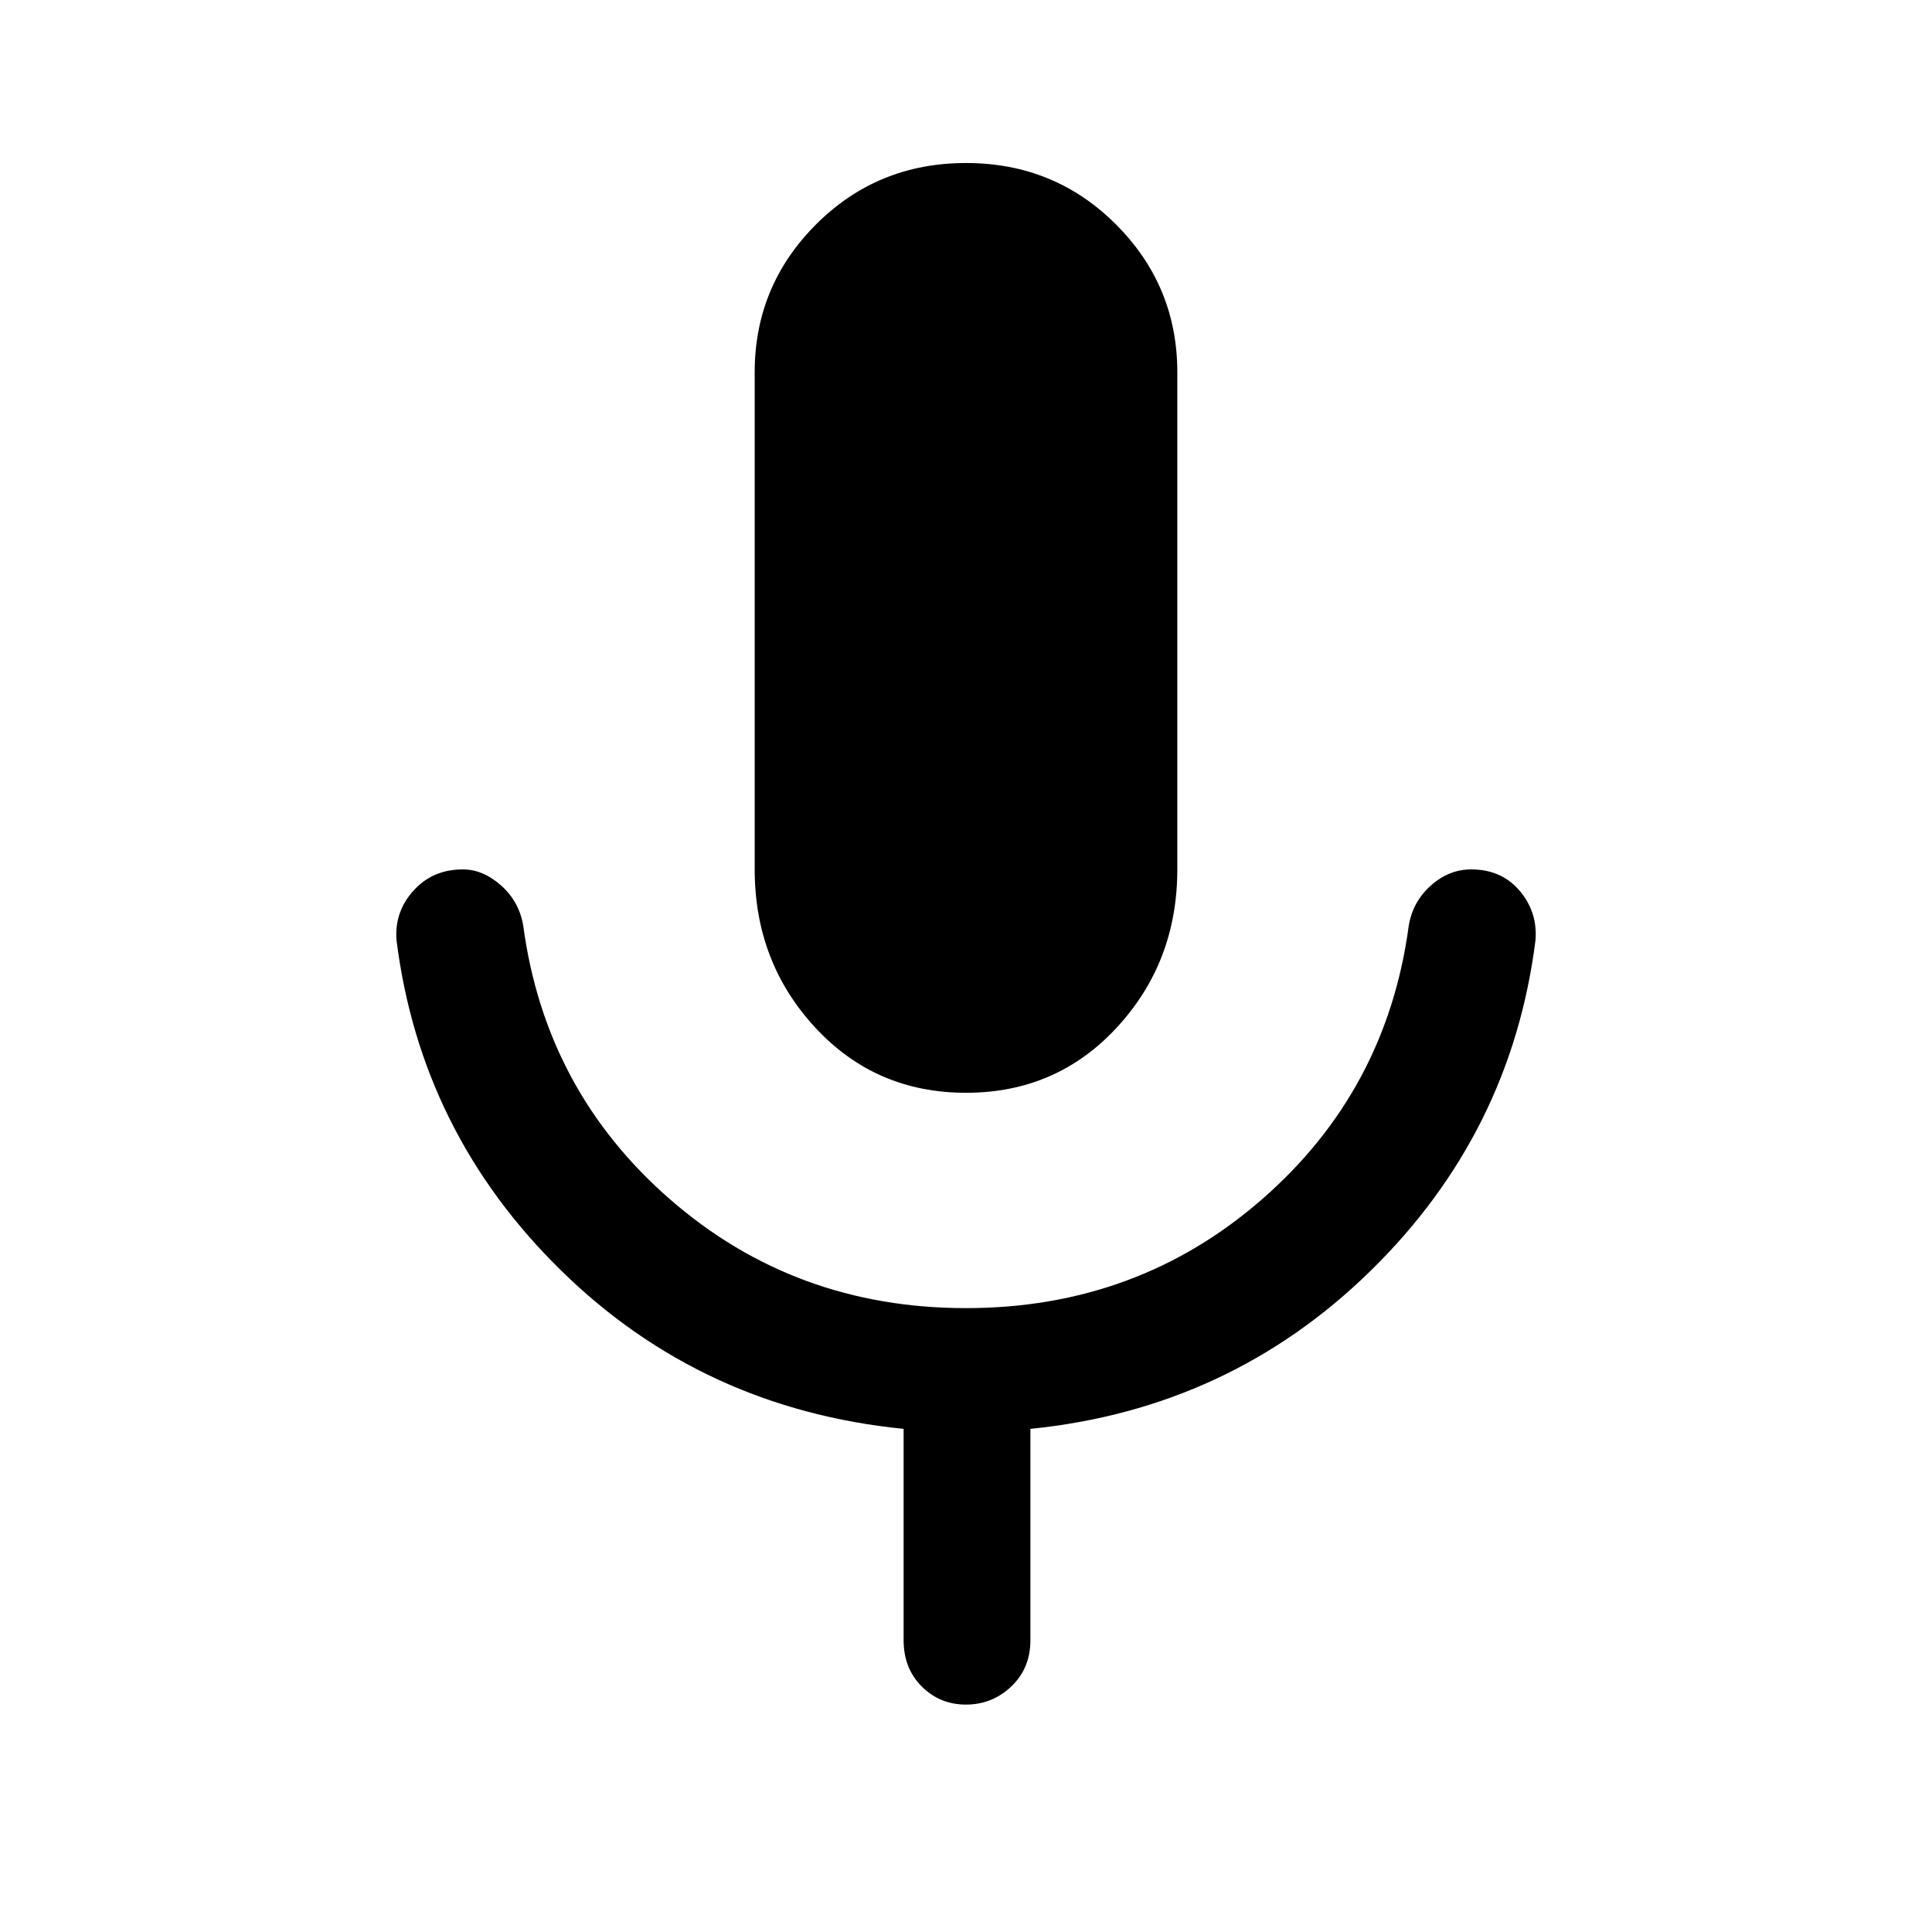 <svg xmlns="http://www.w3.org/2000/svg" height="48" width="48"><path d="M24 27.15q-2.25 0-3.75-1.625t-1.5-3.925V9.25q0-2.15 1.525-3.675T24 4.05q2.2 0 3.725 1.525T29.25 9.25V21.6q0 2.3-1.5 3.925T24 27.15Zm0 15.2q-.65 0-1.1-.45-.45-.45-.45-1.15V35.5q-5-.5-8.5-3.925t-4.1-8.225q-.05-.7.425-1.225.475-.525 1.225-.525.5 0 .95.4.45.4.55 1 .55 4.1 3.65 6.8 3.1 2.7 7.35 2.7t7.35-2.7q3.1-2.7 3.65-6.8.1-.6.55-1 .45-.4 1-.4.75 0 1.2.525.45.525.4 1.225-.6 4.8-4.1 8.225Q30.55 35 25.6 35.5v5.25q0 .7-.475 1.15-.475.45-1.125.45Z"/></svg>